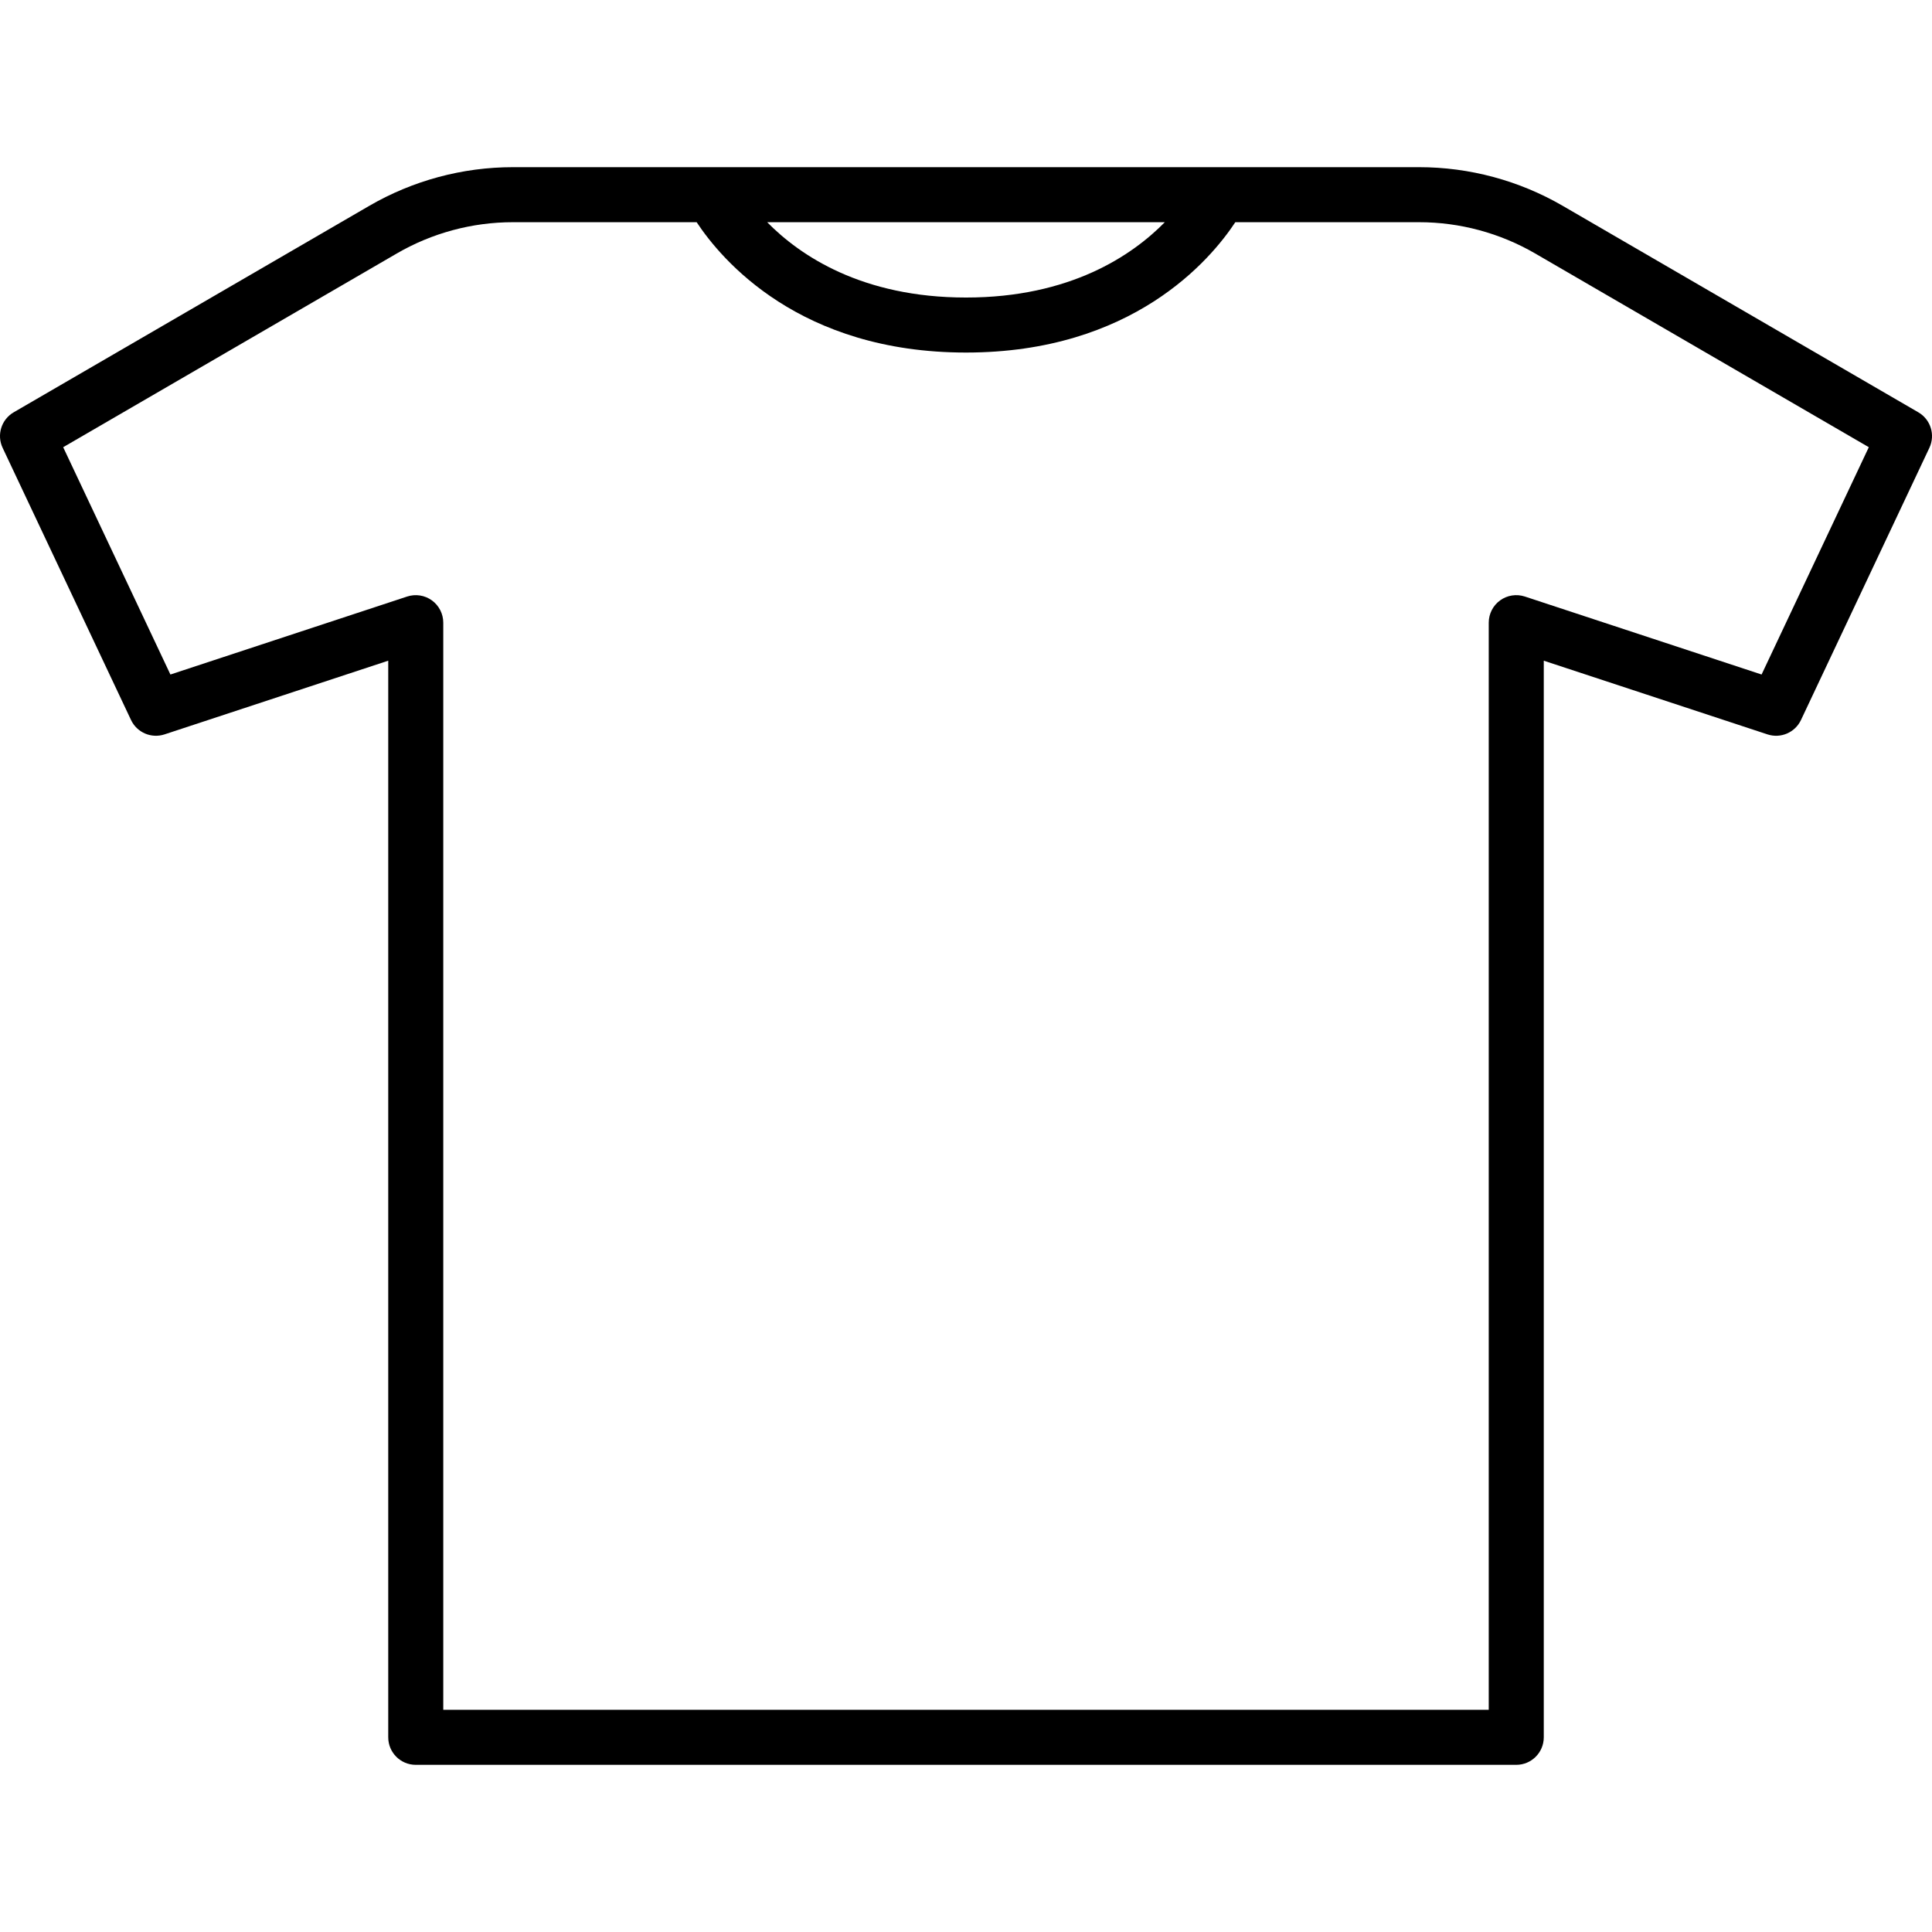 <?xml version="1.0" encoding="iso-8859-1"?>
<!-- Generator: Adobe Illustrator 17.1.0, SVG Export Plug-In . SVG Version: 6.00 Build 0)  -->
<!DOCTYPE svg PUBLIC "-//W3C//DTD SVG 1.1//EN" "http://www.w3.org/Graphics/SVG/1.1/DTD/svg11.dtd">
<svg version="1.1" id="Capa_1" xmlns="http://www.w3.org/2000/svg" xmlns:xlink="http://www.w3.org/1999/xlink" x="0px" y="0px"
	 viewBox="0 0 210.667 210.667" style="enable-background:new 0 0 210.667 210.667;" xml:space="preserve">
<path d="M165.334,192.439h-120c-1.657,0-3-1.343-3-3V72.043l-24.395,8.036c-1.437,0.471-3.005-0.199-3.652-1.57l-14-29.677
	c-0.665-1.409-0.14-3.092,1.207-3.874l38.767-22.51c4.752-2.76,10.17-4.219,15.667-4.219h21.675c0.042-0.001,0.083-0.001,0.125,0
	h77.013c5.496,0,10.913,1.459,15.666,4.219l38.768,22.51c1.347,0.782,1.871,2.465,1.206,3.874l-14,29.677
	c-0.646,1.371-2.213,2.043-3.651,1.57l-24.395-8.036v117.396C168.334,191.095,166.991,192.439,165.334,192.439z M48.334,186.439h114
	V67.896c0-0.962,0.462-1.867,1.241-2.431c0.78-0.565,1.785-0.718,2.697-0.419l25.813,8.503l11.692-24.786l-36.385-21.127
	c-3.839-2.229-8.215-3.407-12.653-3.407h-20.039c-2.705,4.1-11.22,14.213-29.367,14.213c-18.148,0-26.663-10.113-29.369-14.213
	H55.927c-4.439,0-8.815,1.178-12.654,3.407L6.889,48.764L18.582,73.55l25.813-8.503c0.913-0.299,1.917-0.146,2.697,0.419
	c0.78,0.564,1.242,1.468,1.242,2.431V186.439z M83.655,24.23c3.569,3.631,10.322,8.213,21.679,8.213s18.109-4.582,21.678-8.213
	H83.655z"/>
<g>
</g>
<g>
</g>
<g>
</g>
<g>
</g>
<g>
</g>
<g>
</g>
<g>
</g>
<g>
</g>
<g>
</g>
<g>
</g>
<g>
</g>
<g>
</g>
<g>
</g>
<g>
</g>
<g>
</g>
</svg>
